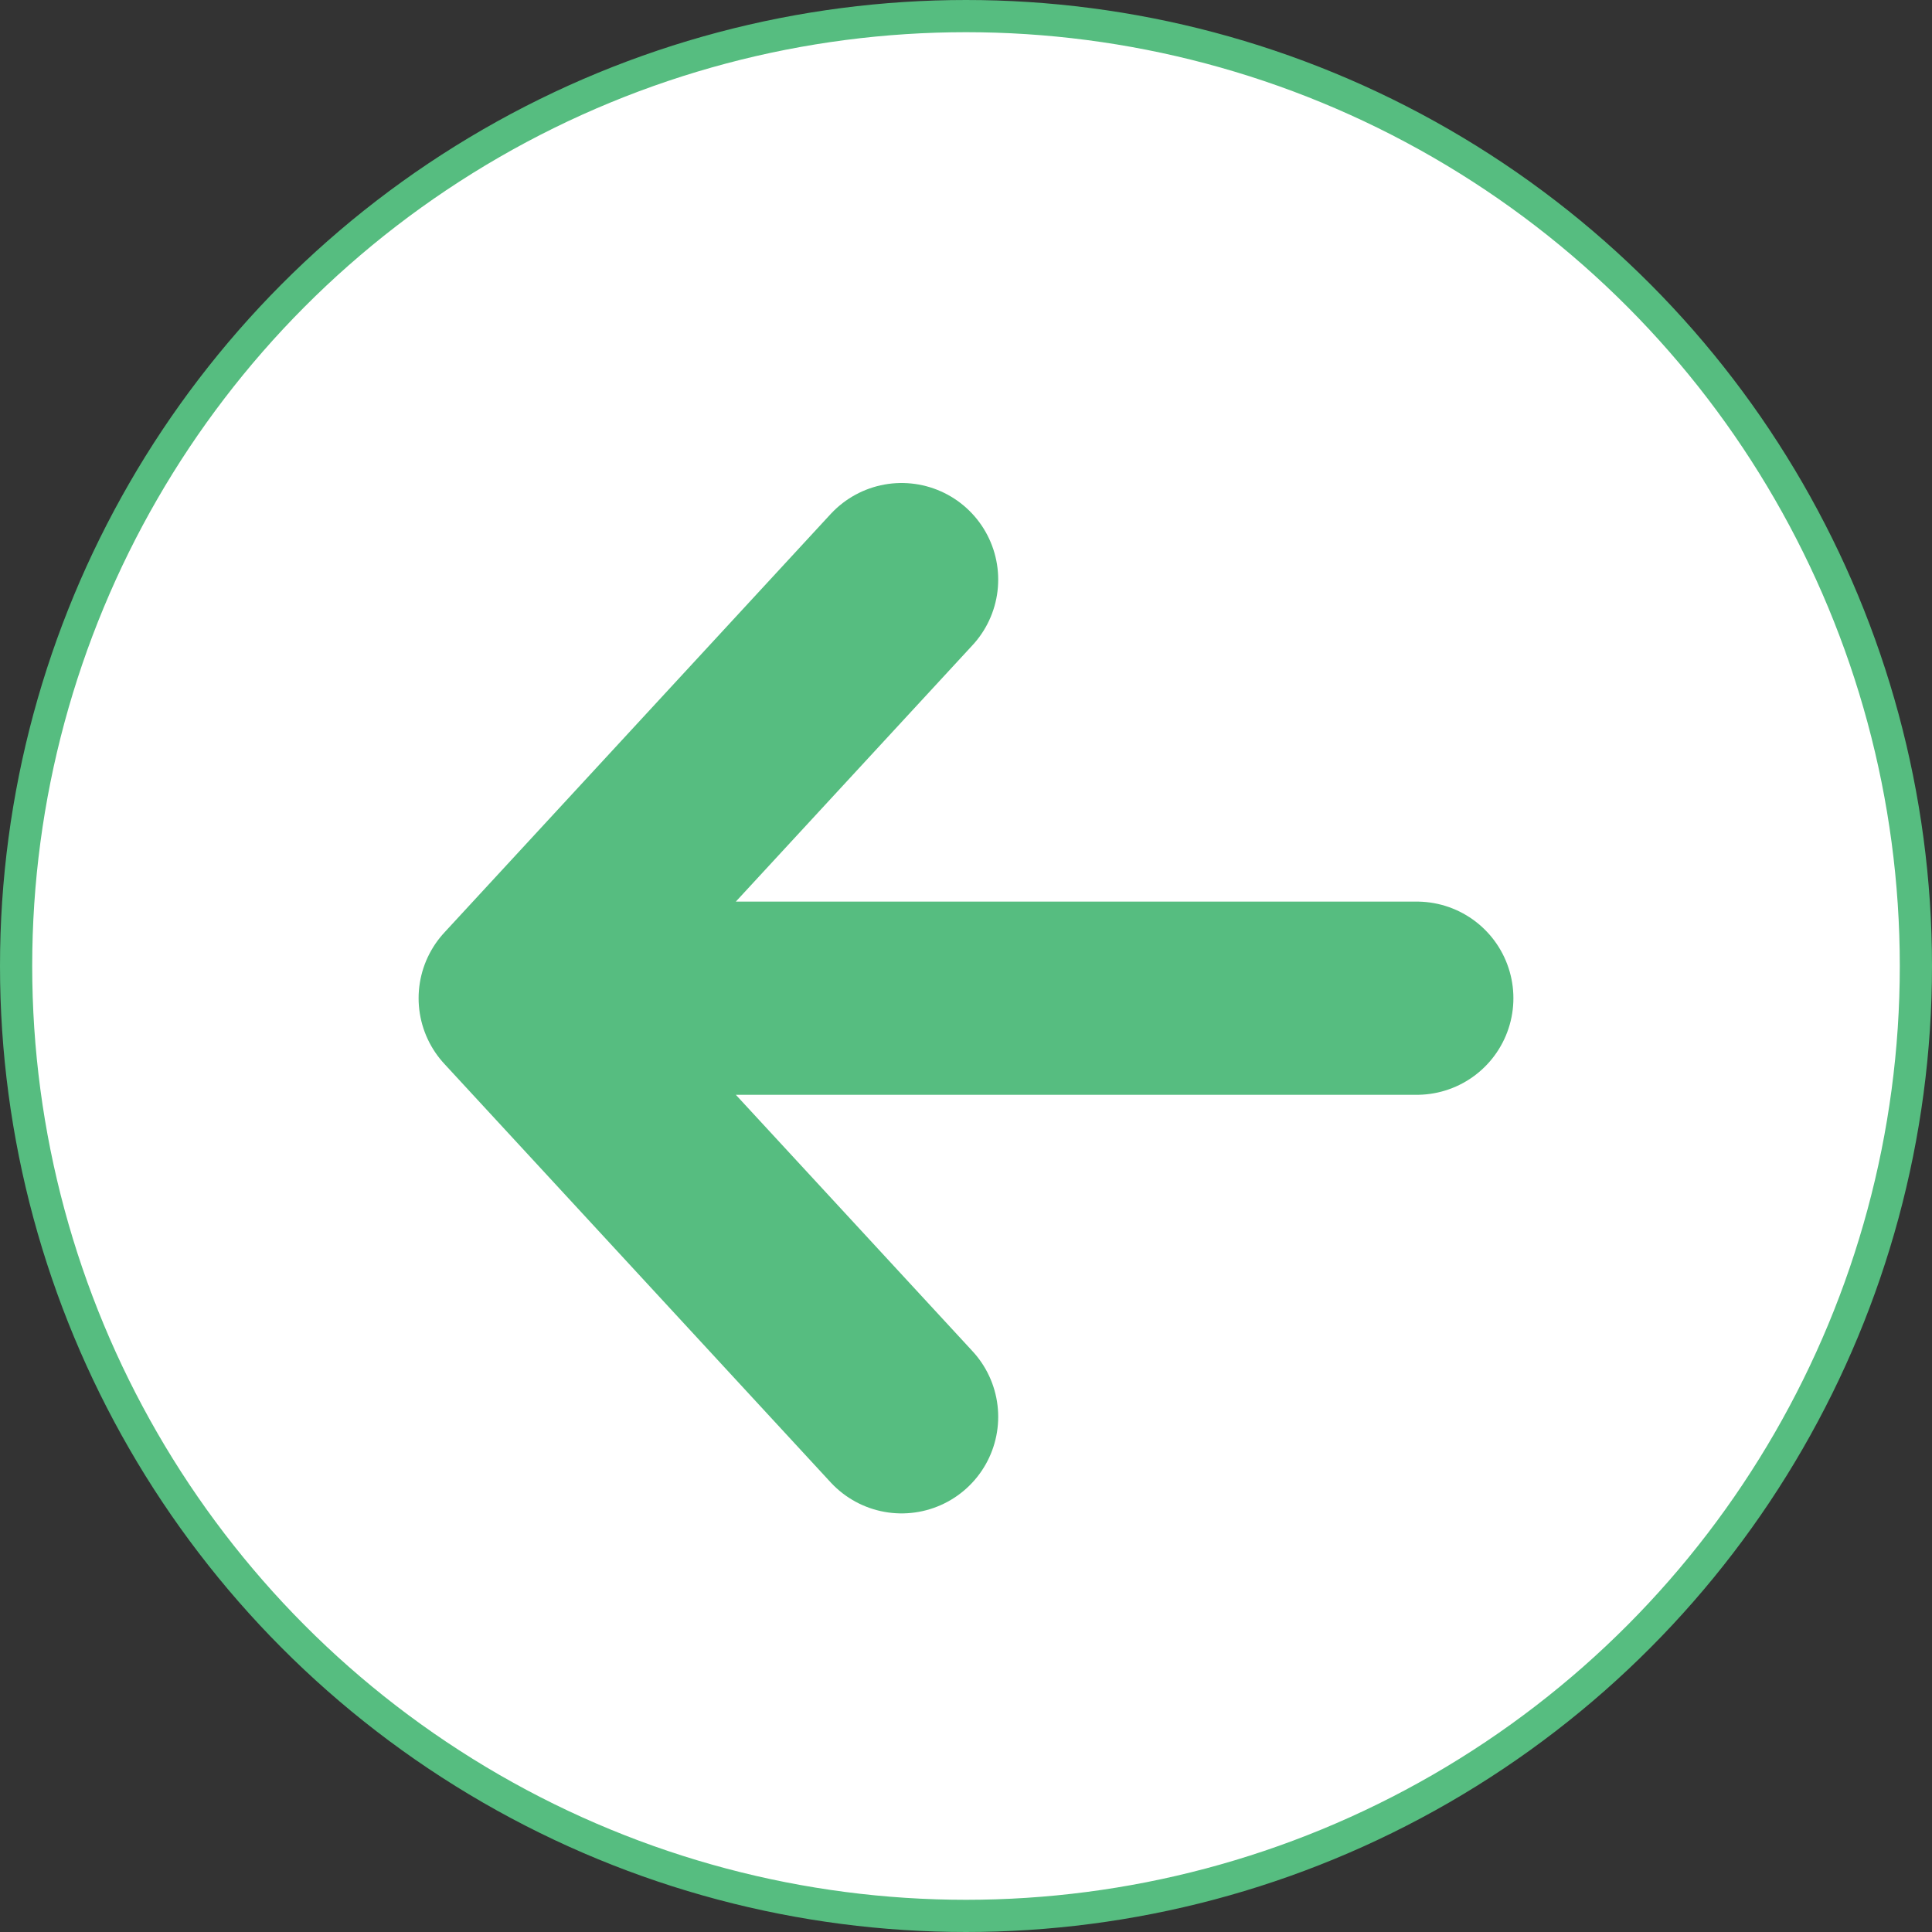 <svg width="30" height="30" viewBox="0 0 30 30" fill="none" xmlns="http://www.w3.org/2000/svg">
<rect x="0" y="0" width="30" height="30" fill="#333333" stroke="none"/>
<circle cx="15" cy="15" r="14.75" fill="white" stroke="#56BD80" stroke-width="0.5"/>
<path d="M8 15.5L22 15.5M8 15.5L14 22M8 15.5L14 9" stroke="#56BD80" stroke-width="3" stroke-linecap="round" stroke-linejoin="round"/>
</svg>
